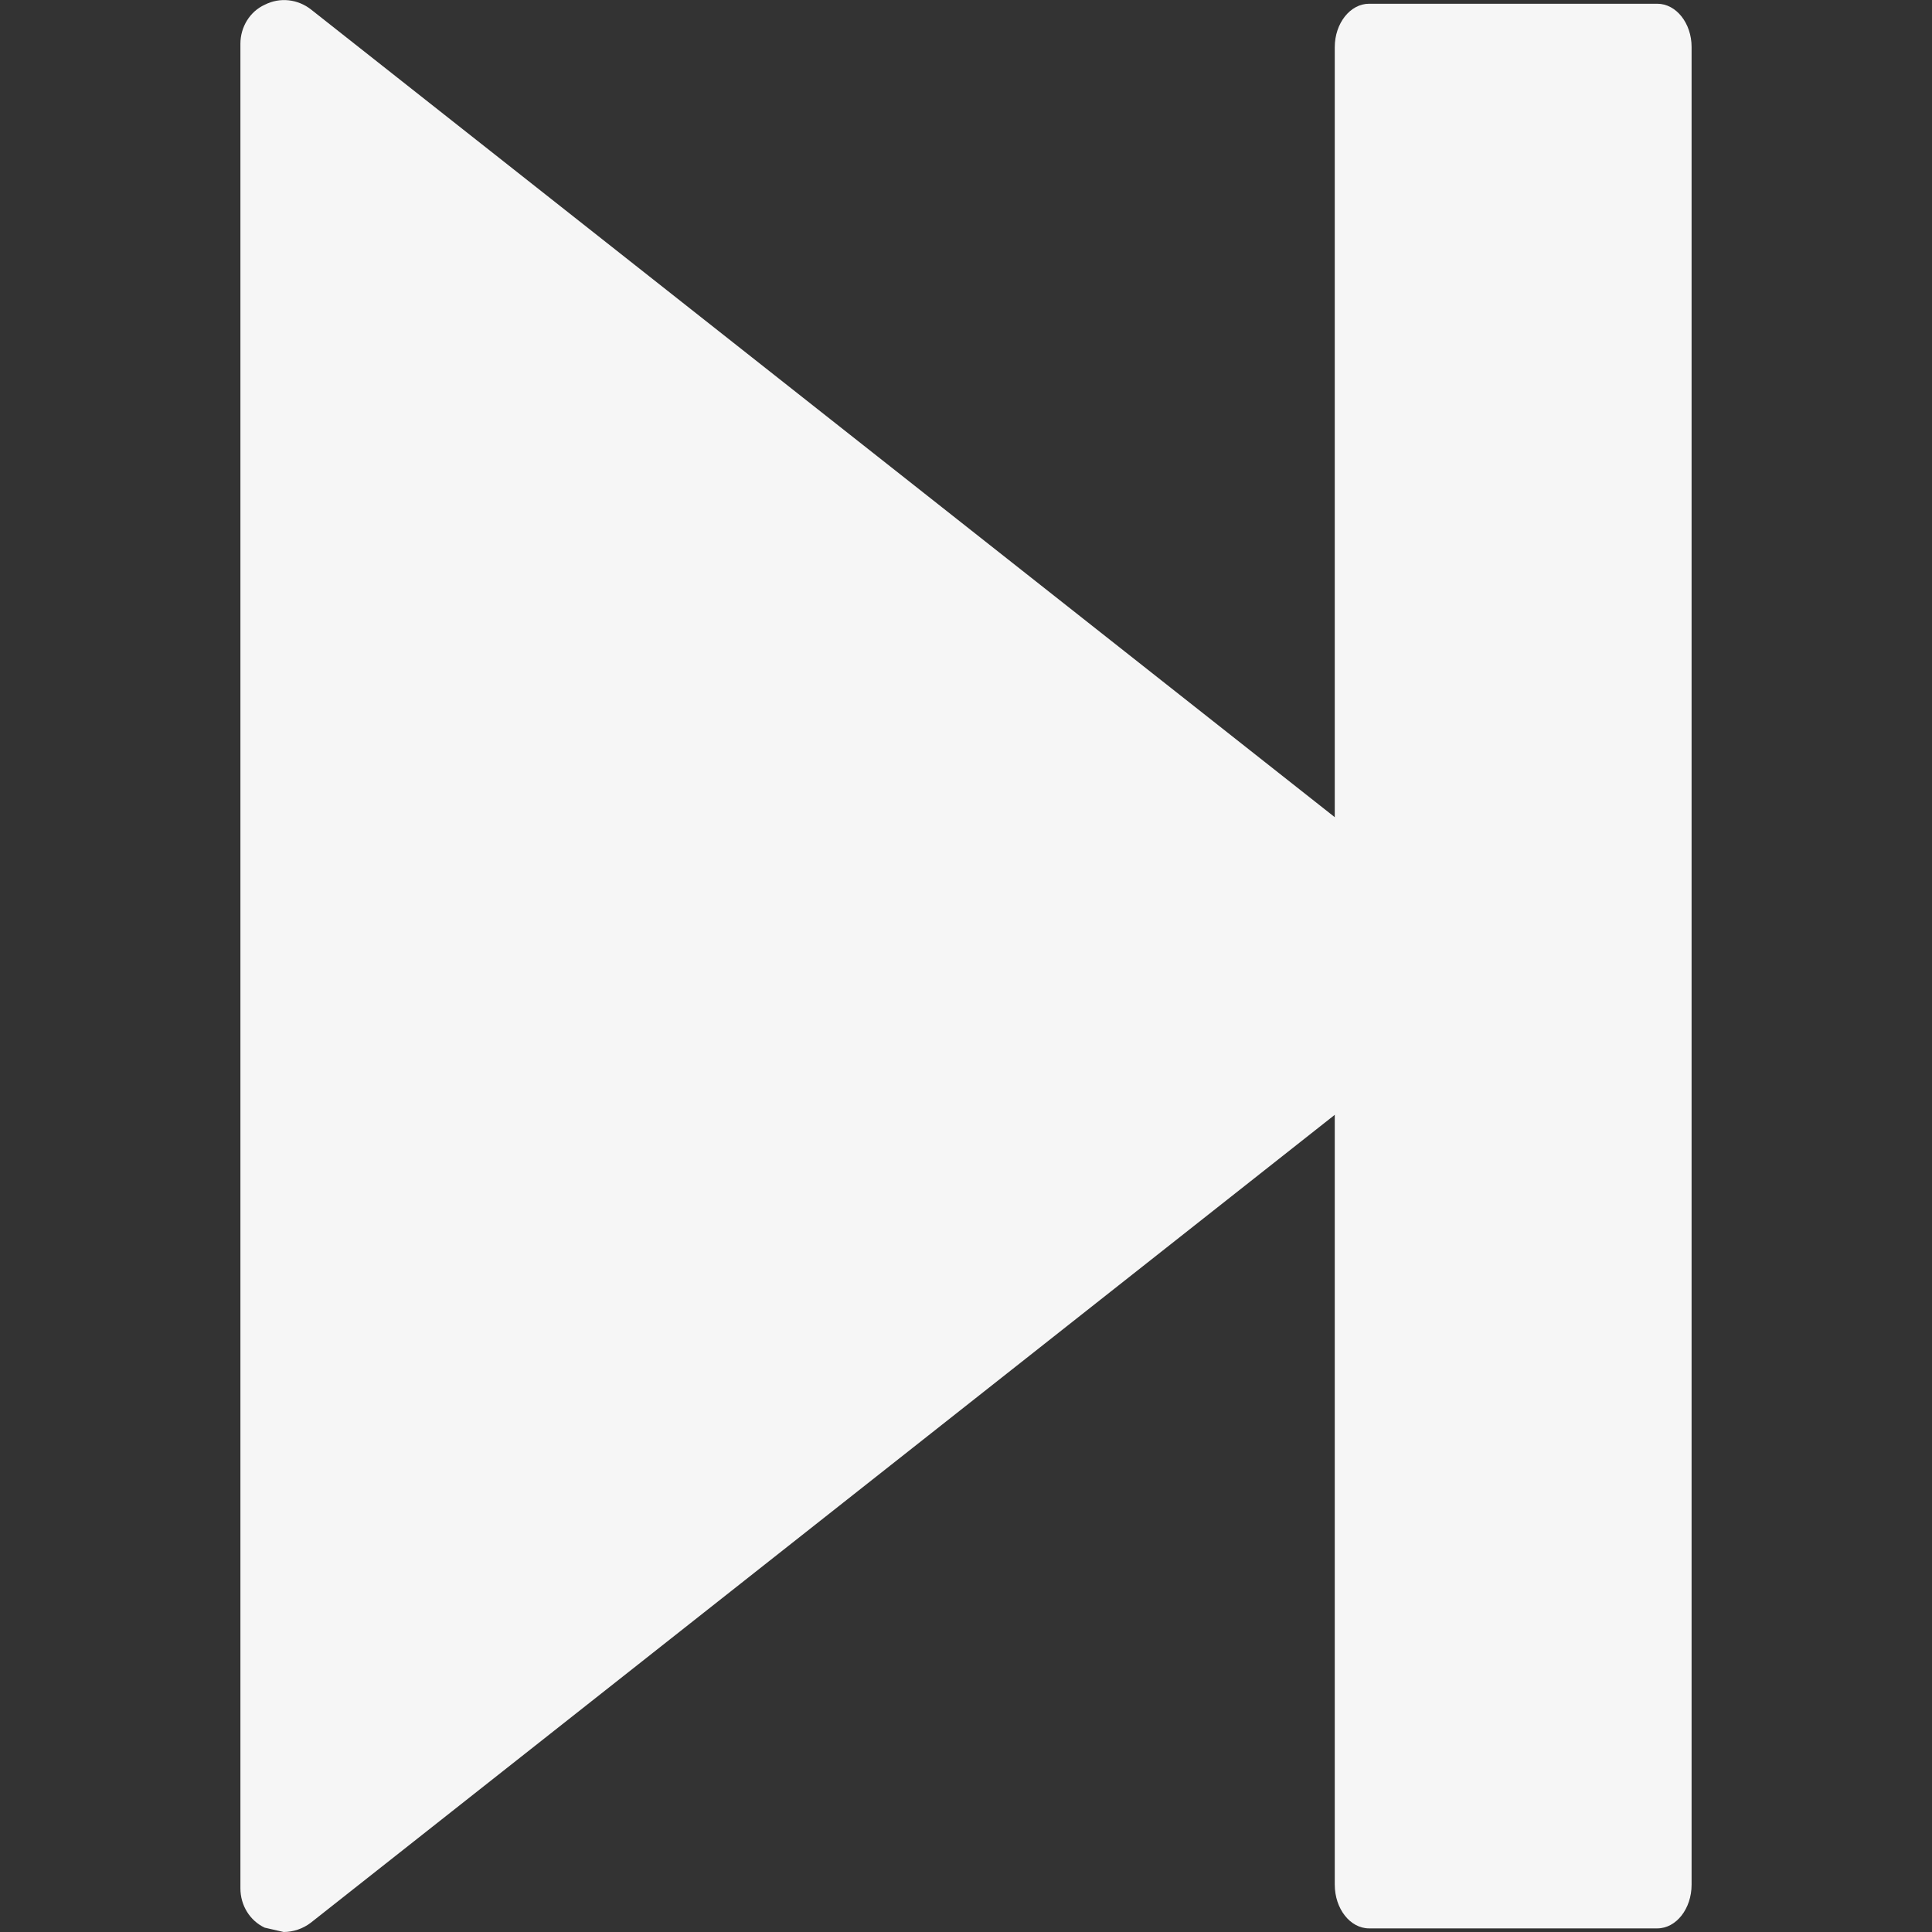 <svg width="16" height="16" viewBox="0 0 16 16" fill="none" xmlns="http://www.w3.org/2000/svg">
<rect x="0" y="0" width="16" height="16" fill="#333333" stroke="none"/>
<g clip-path="url(#clip0_9_2303)">
<path d="M2.193 0.039C2.319 -0.025 2.466 -0.007 2.575 0.078L12.26 7.719C12.344 7.785 12.396 7.891 12.396 7.999C12.396 8.105 12.343 8.215 12.26 8.281L2.574 15.923C2.509 15.973 2.428 16 2.349 16L2.192 15.964C2.069 15.906 1.991 15.779 1.991 15.639V0.362C1.991 0.224 2.069 0.095 2.193 0.039Z" fill="#F6F6F6"/>
<path d="M11.338 0.031H13.725C13.882 0.031 14.009 0.193 14.009 0.389V15.608C14.009 15.808 13.881 15.97 13.725 15.97H11.338C11.181 15.97 11.054 15.807 11.054 15.608V0.39C11.054 0.193 11.182 0.031 11.338 0.031Z" fill="#F6F6F6"/>
</g>
<defs>
<clipPath id="clip0_9_2303">
<rect width="16" height="16" fill="white"/>
</clipPath>
</defs>
</svg>
